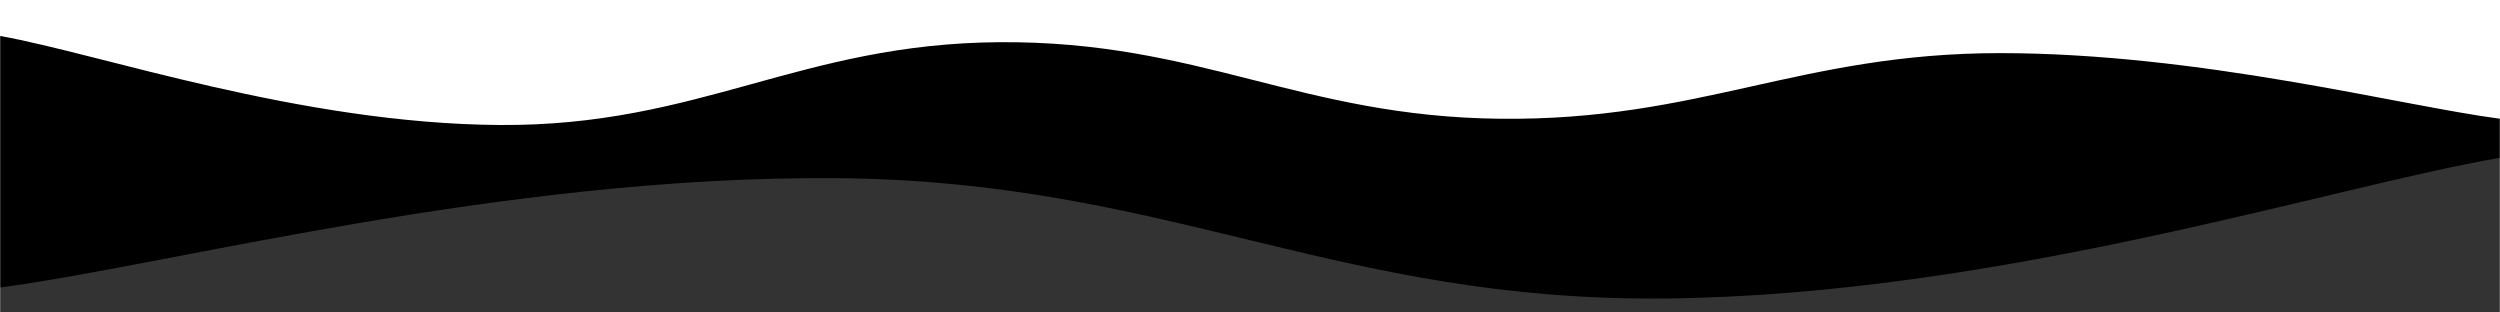 <svg xmlns="http://www.w3.org/2000/svg" version="1.1" xmlns:xlink="http://www.w3.org/1999/xlink" xmlns:svgjs="http://svgjs.com/svgjs" width="1600" height="200" preserveAspectRatio="none" viewBox="0 0 1600 200"><g mask="url(&quot;#SvgjsMask1017&quot;)" fill="none"><path d="M 0,23 C 64,34.4 192,79.2 320,80 C 448,80.8 512,27.8 640,27 C 768,26.2 832,74.6 960,76 C 1088,77.4 1152,34 1280,34 C 1408,34 1536,67.6 1600,76L1600 200L0 200z" fill="rgba(0, 0, 0, 1)"></path><path d="M 0,184 C 106.8,170 320.4,112.6 534,114 C 747.6,115.4 854.8,193.6 1068,191 C 1281.2,188.4 1493.6,119 1600,101L1600 200L0 200z" fill="rgba(51, 51, 51, 1)"></path></g><defs><mask id="SvgjsMask1017"><rect width="1600" height="200" fill="#ffffff"></rect></mask></defs></svg>